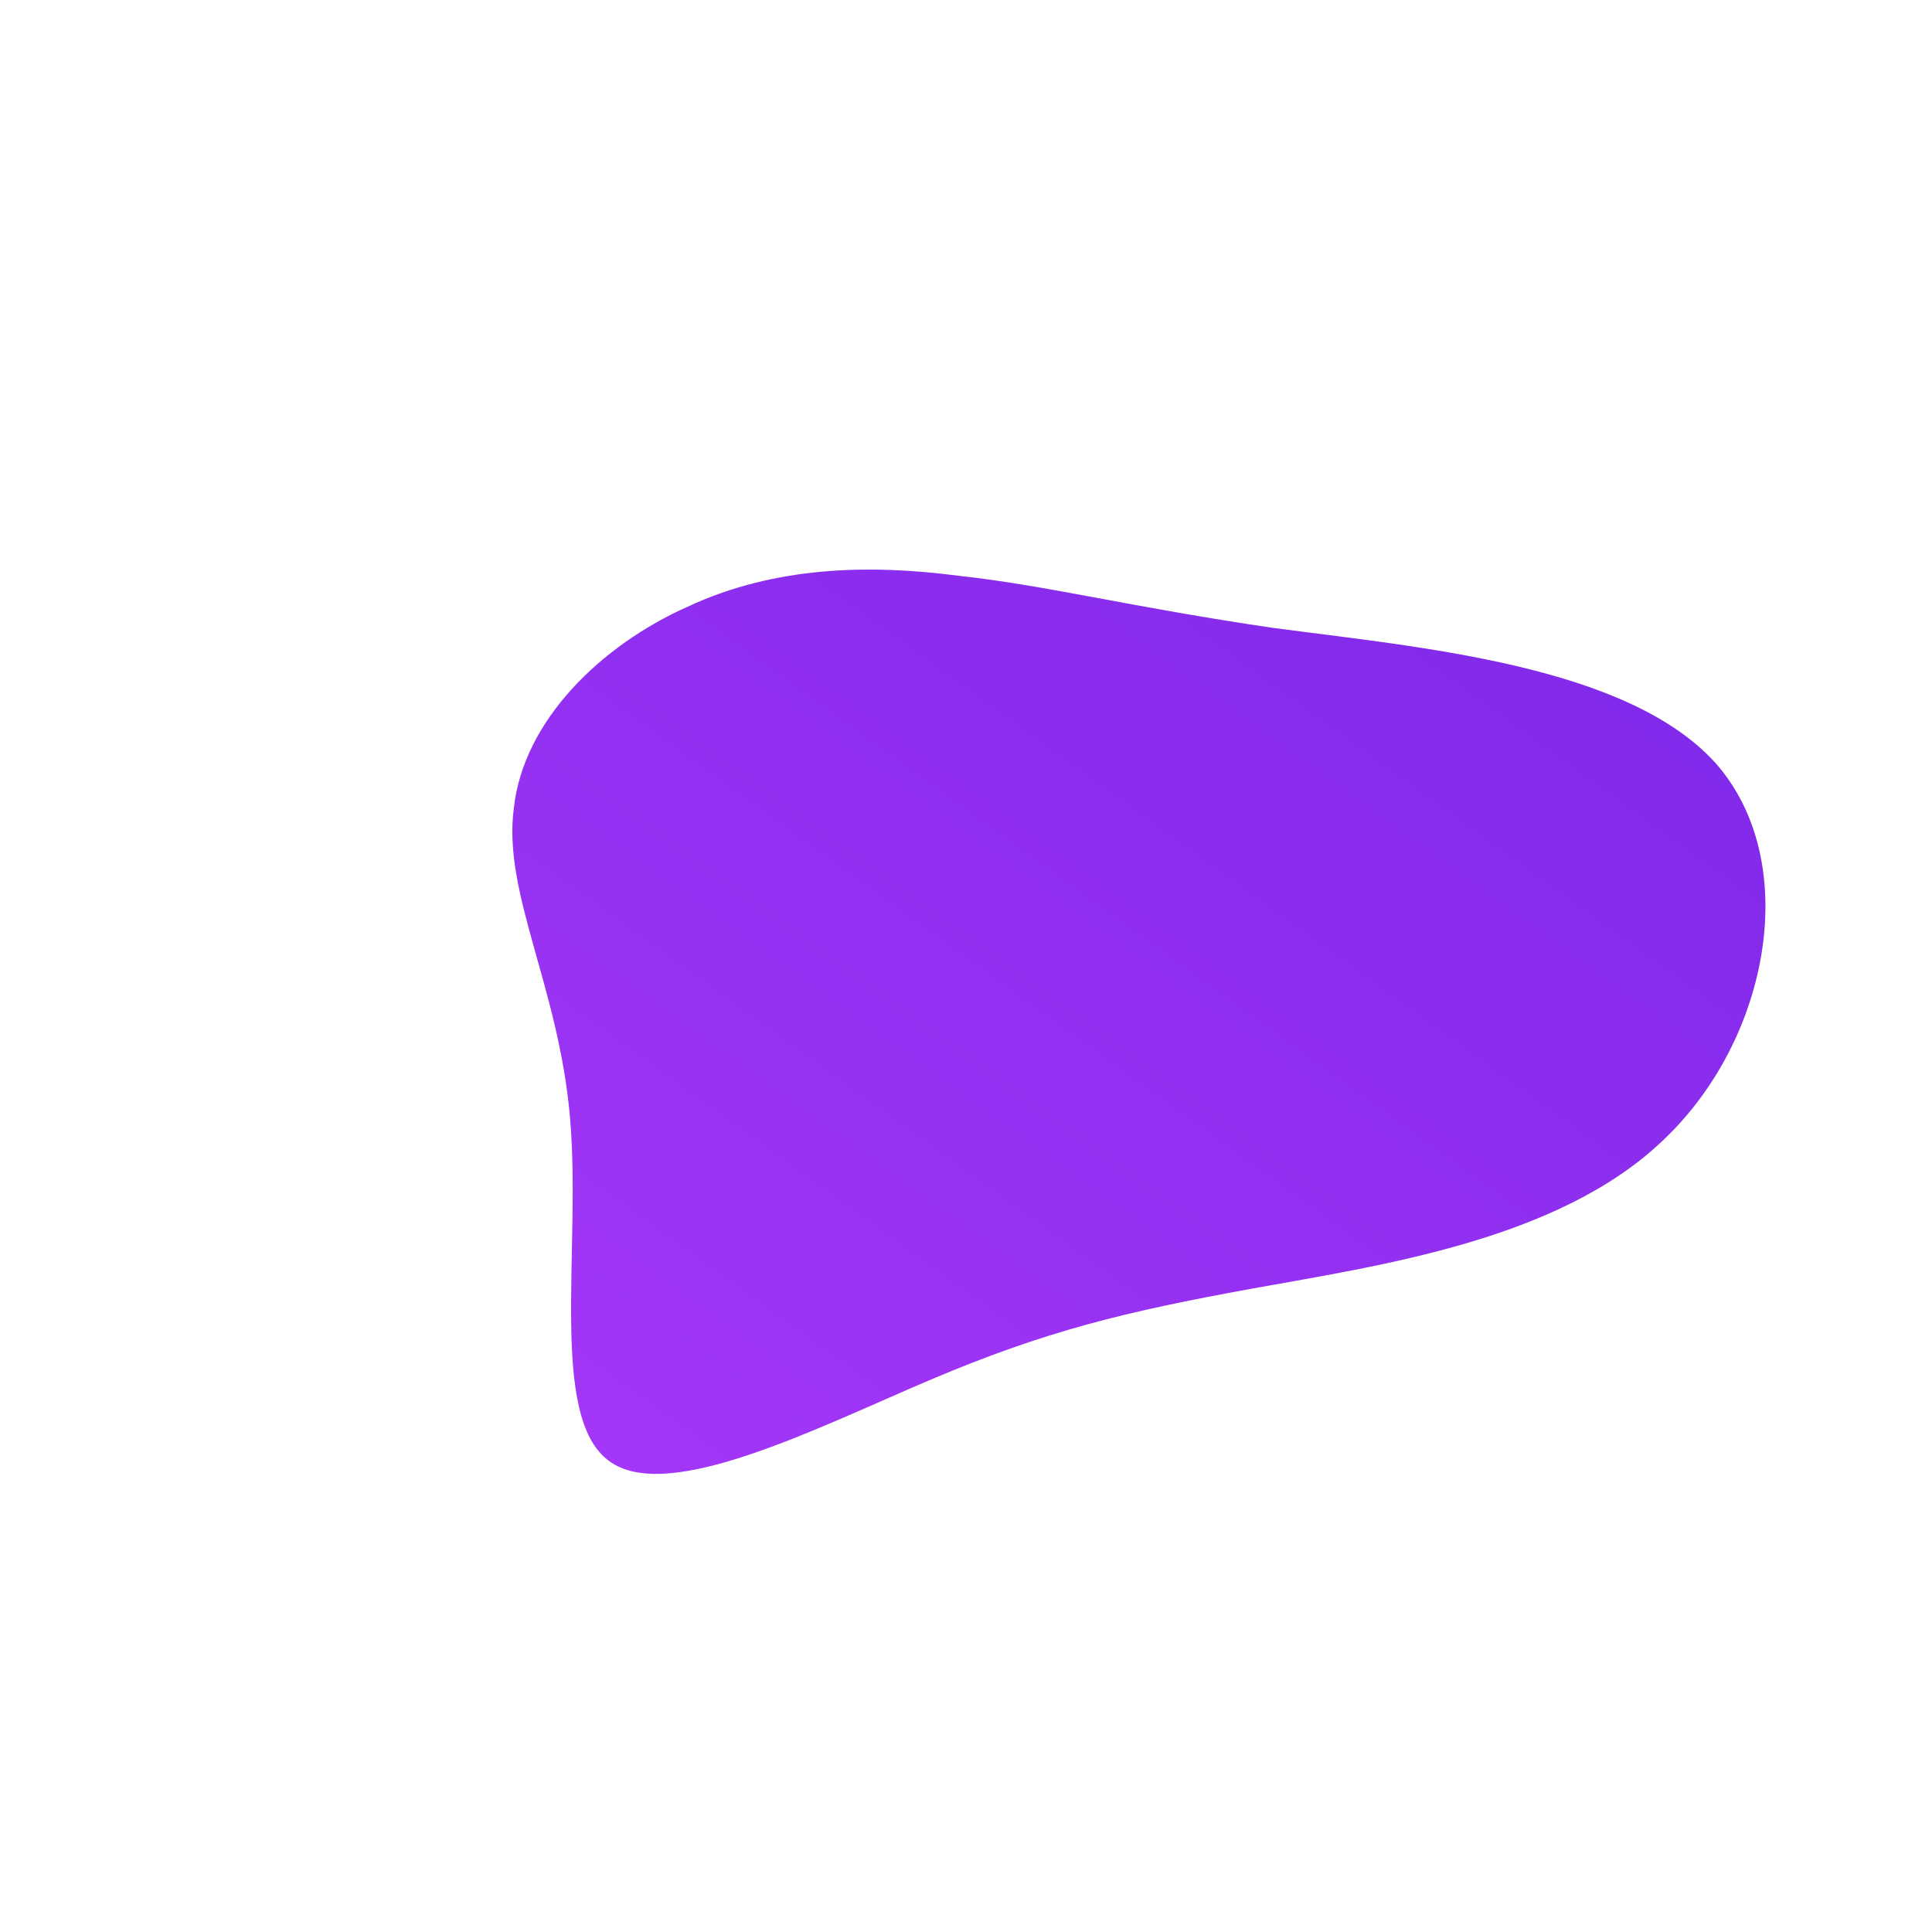 <!--?xml version="1.0" standalone="no"?-->
              <svg id="sw-js-blob-svg" viewBox="0 0 100 100" xmlns="http://www.w3.org/2000/svg" version="1.1">
                    <defs> 
                        <linearGradient id="sw-gradient" x1="0" x2="1" y1="1" y2="0">
                            <stop id="stop1" stop-color="rgba(166.006, 55, 248, 1)" offset="0%"></stop>
                            <stop id="stop2" stop-color="rgba(124.228, 39.428, 232.303, 1)" offset="100%"></stop>
                        </linearGradient>
                    </defs>
                <path fill="url(#sw-gradient)" d="M15.9,-17.5C23.4,-16.5,34.2,-15.6,38.8,-10.5C43.3,-5.4,41.6,3.8,36.1,9C30.7,14.2,21.4,15.5,14.8,16.7C8.2,17.9,4.1,18.9,-1.8,21.4C-7.7,23.9,-15.5,27.9,-18.5,25.6C-21.6,23.3,-19.9,14.6,-20.5,7.8C-21.1,1,-24,-3.8,-23.4,-8.2C-22.9,-12.7,-18.9,-16.6,-14.4,-18.6C-9.9,-20.7,-5,-20.8,-0.4,-20.2C4.2,-19.7,8.4,-18.6,15.9,-17.5Z" width="100%" height="100%" transform="translate(50 50)" stroke-width="0" style="transition: all 0.3s ease 0s;"></path>
              </svg>